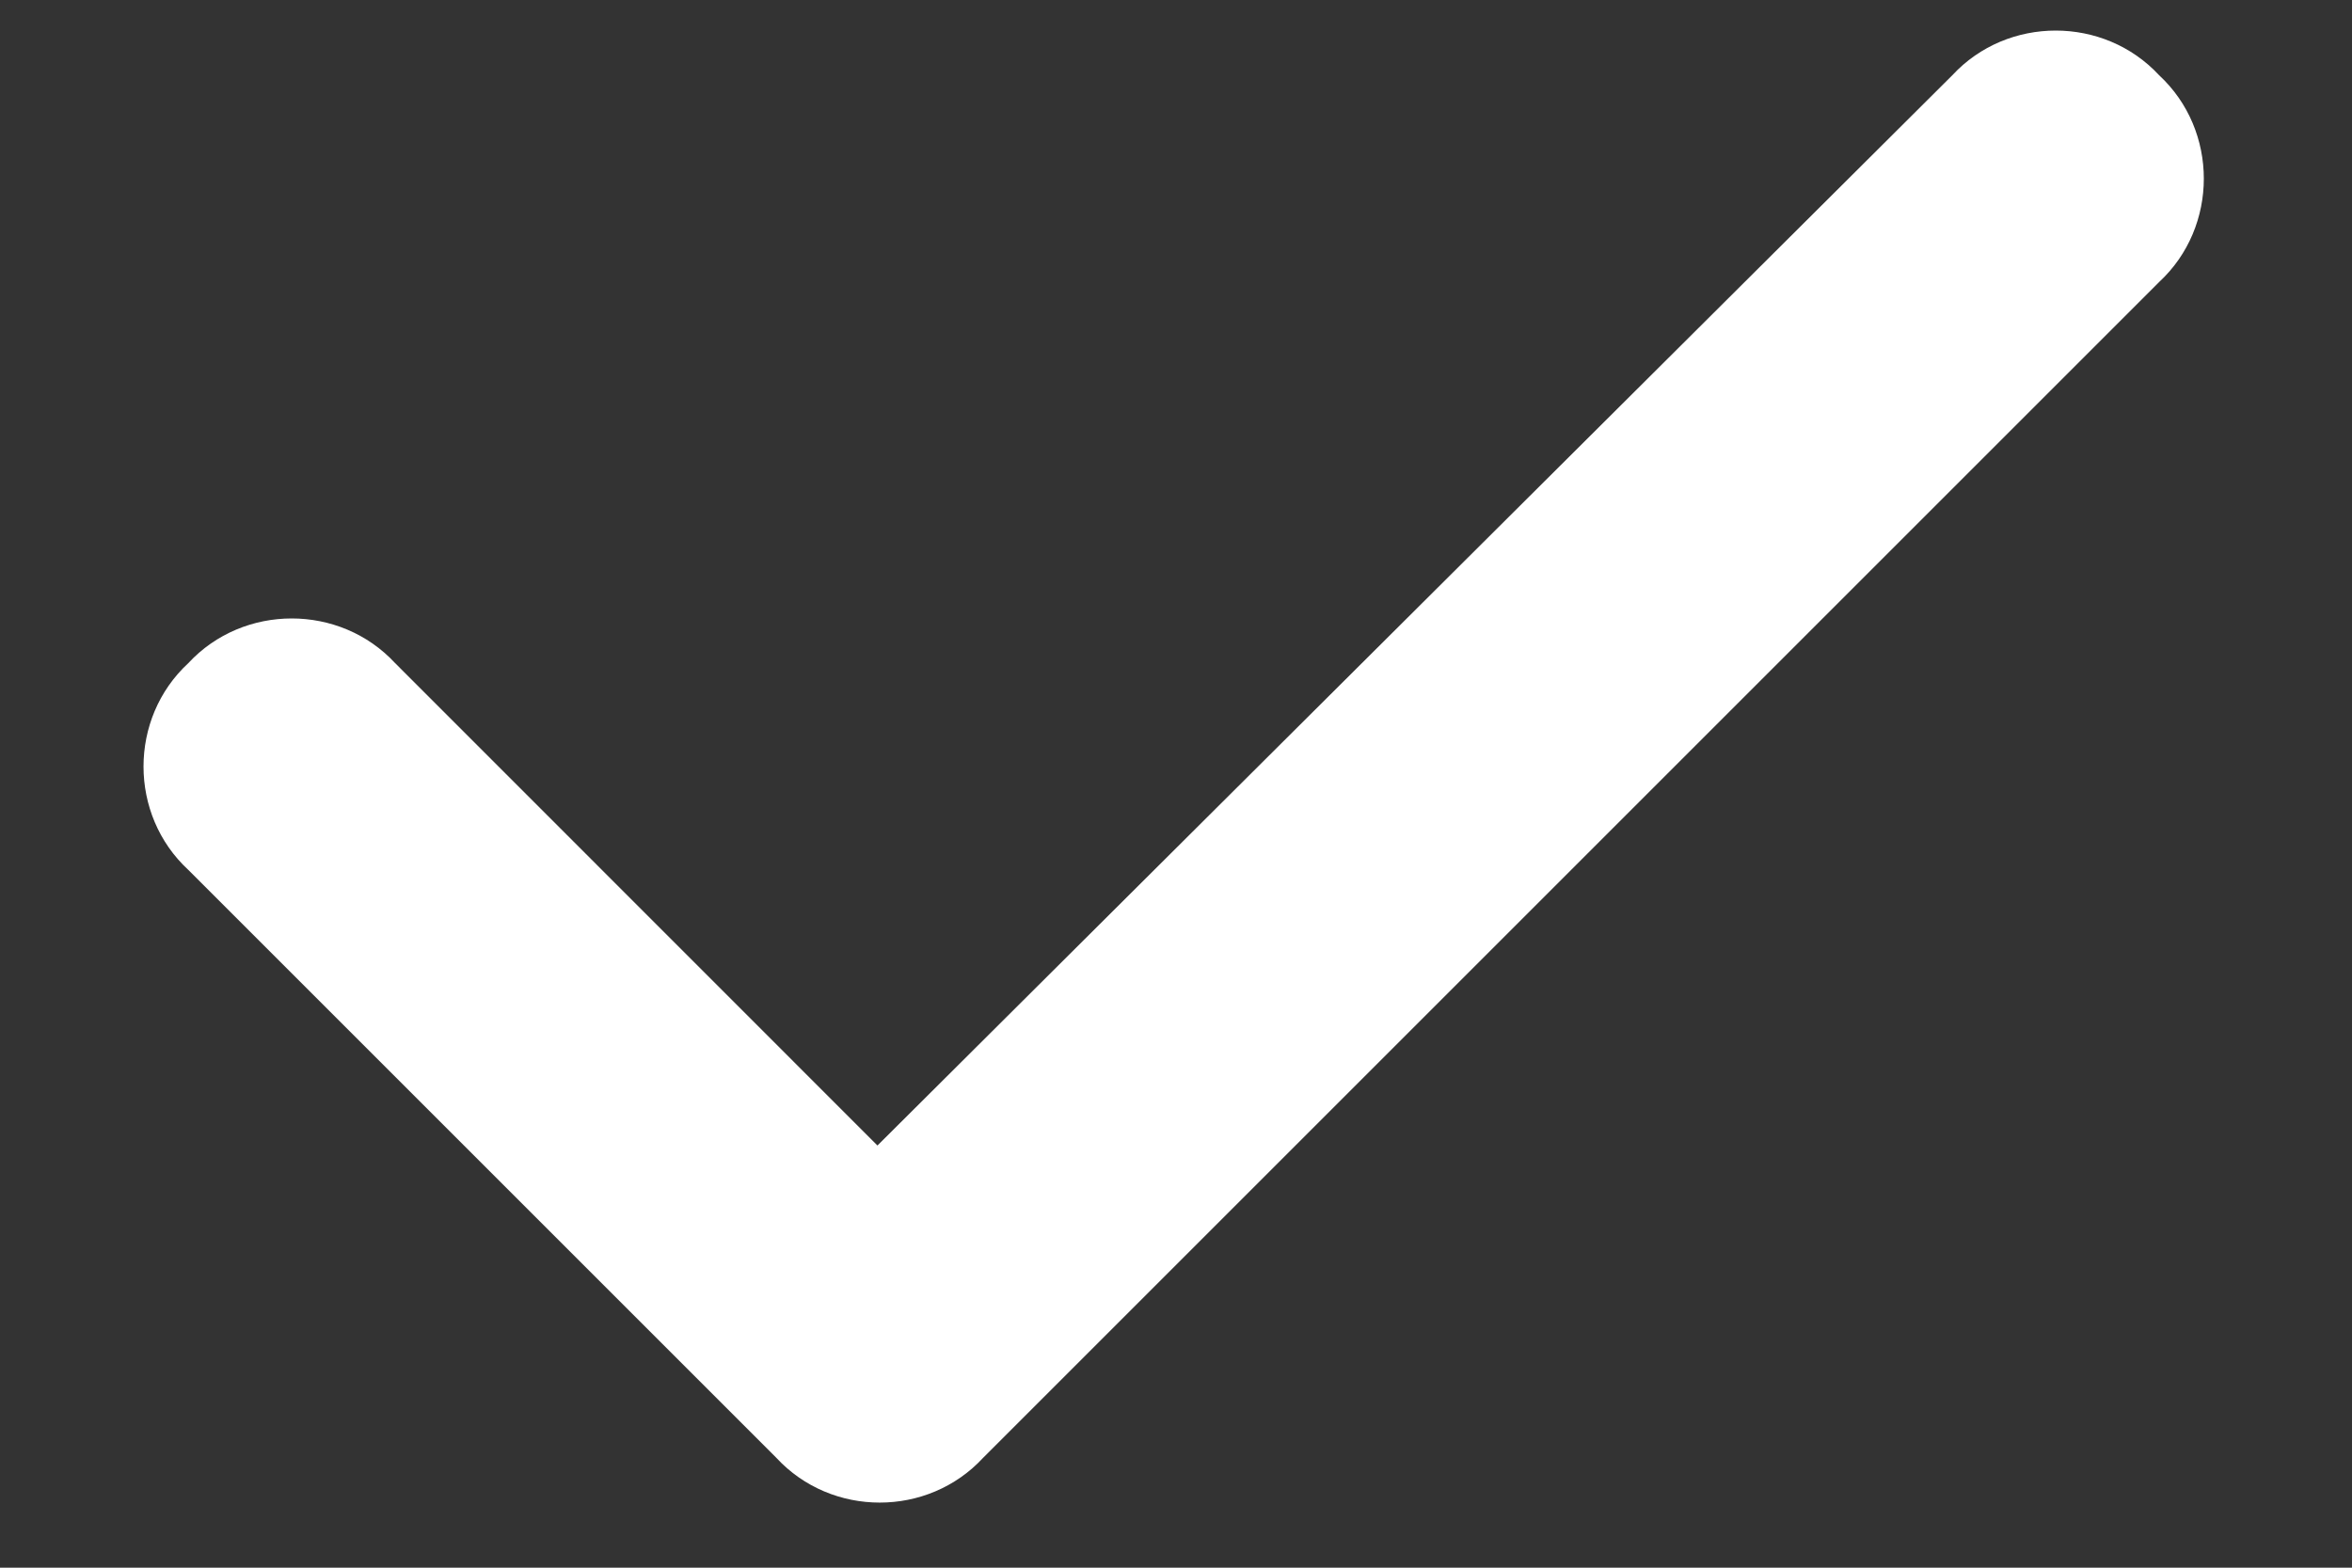 <svg width="15" height="10" viewBox="0 0 15 10" fill="none" xmlns="http://www.w3.org/2000/svg">
<rect x="0" y="0" width="15" height="10" fill="#333333" stroke="none"/>
<path d="M13.77 0.48C14.15 0.832 14.15 1.447 13.77 1.799L6.27 9.299C5.918 9.68 5.303 9.68 4.951 9.299L1.201 5.549C0.82 5.197 0.82 4.582 1.201 4.23C1.553 3.85 2.168 3.85 2.52 4.23L5.596 7.307L12.451 0.48C12.803 0.1 13.418 0.1 13.77 0.48Z" fill="white"/>
</svg>
